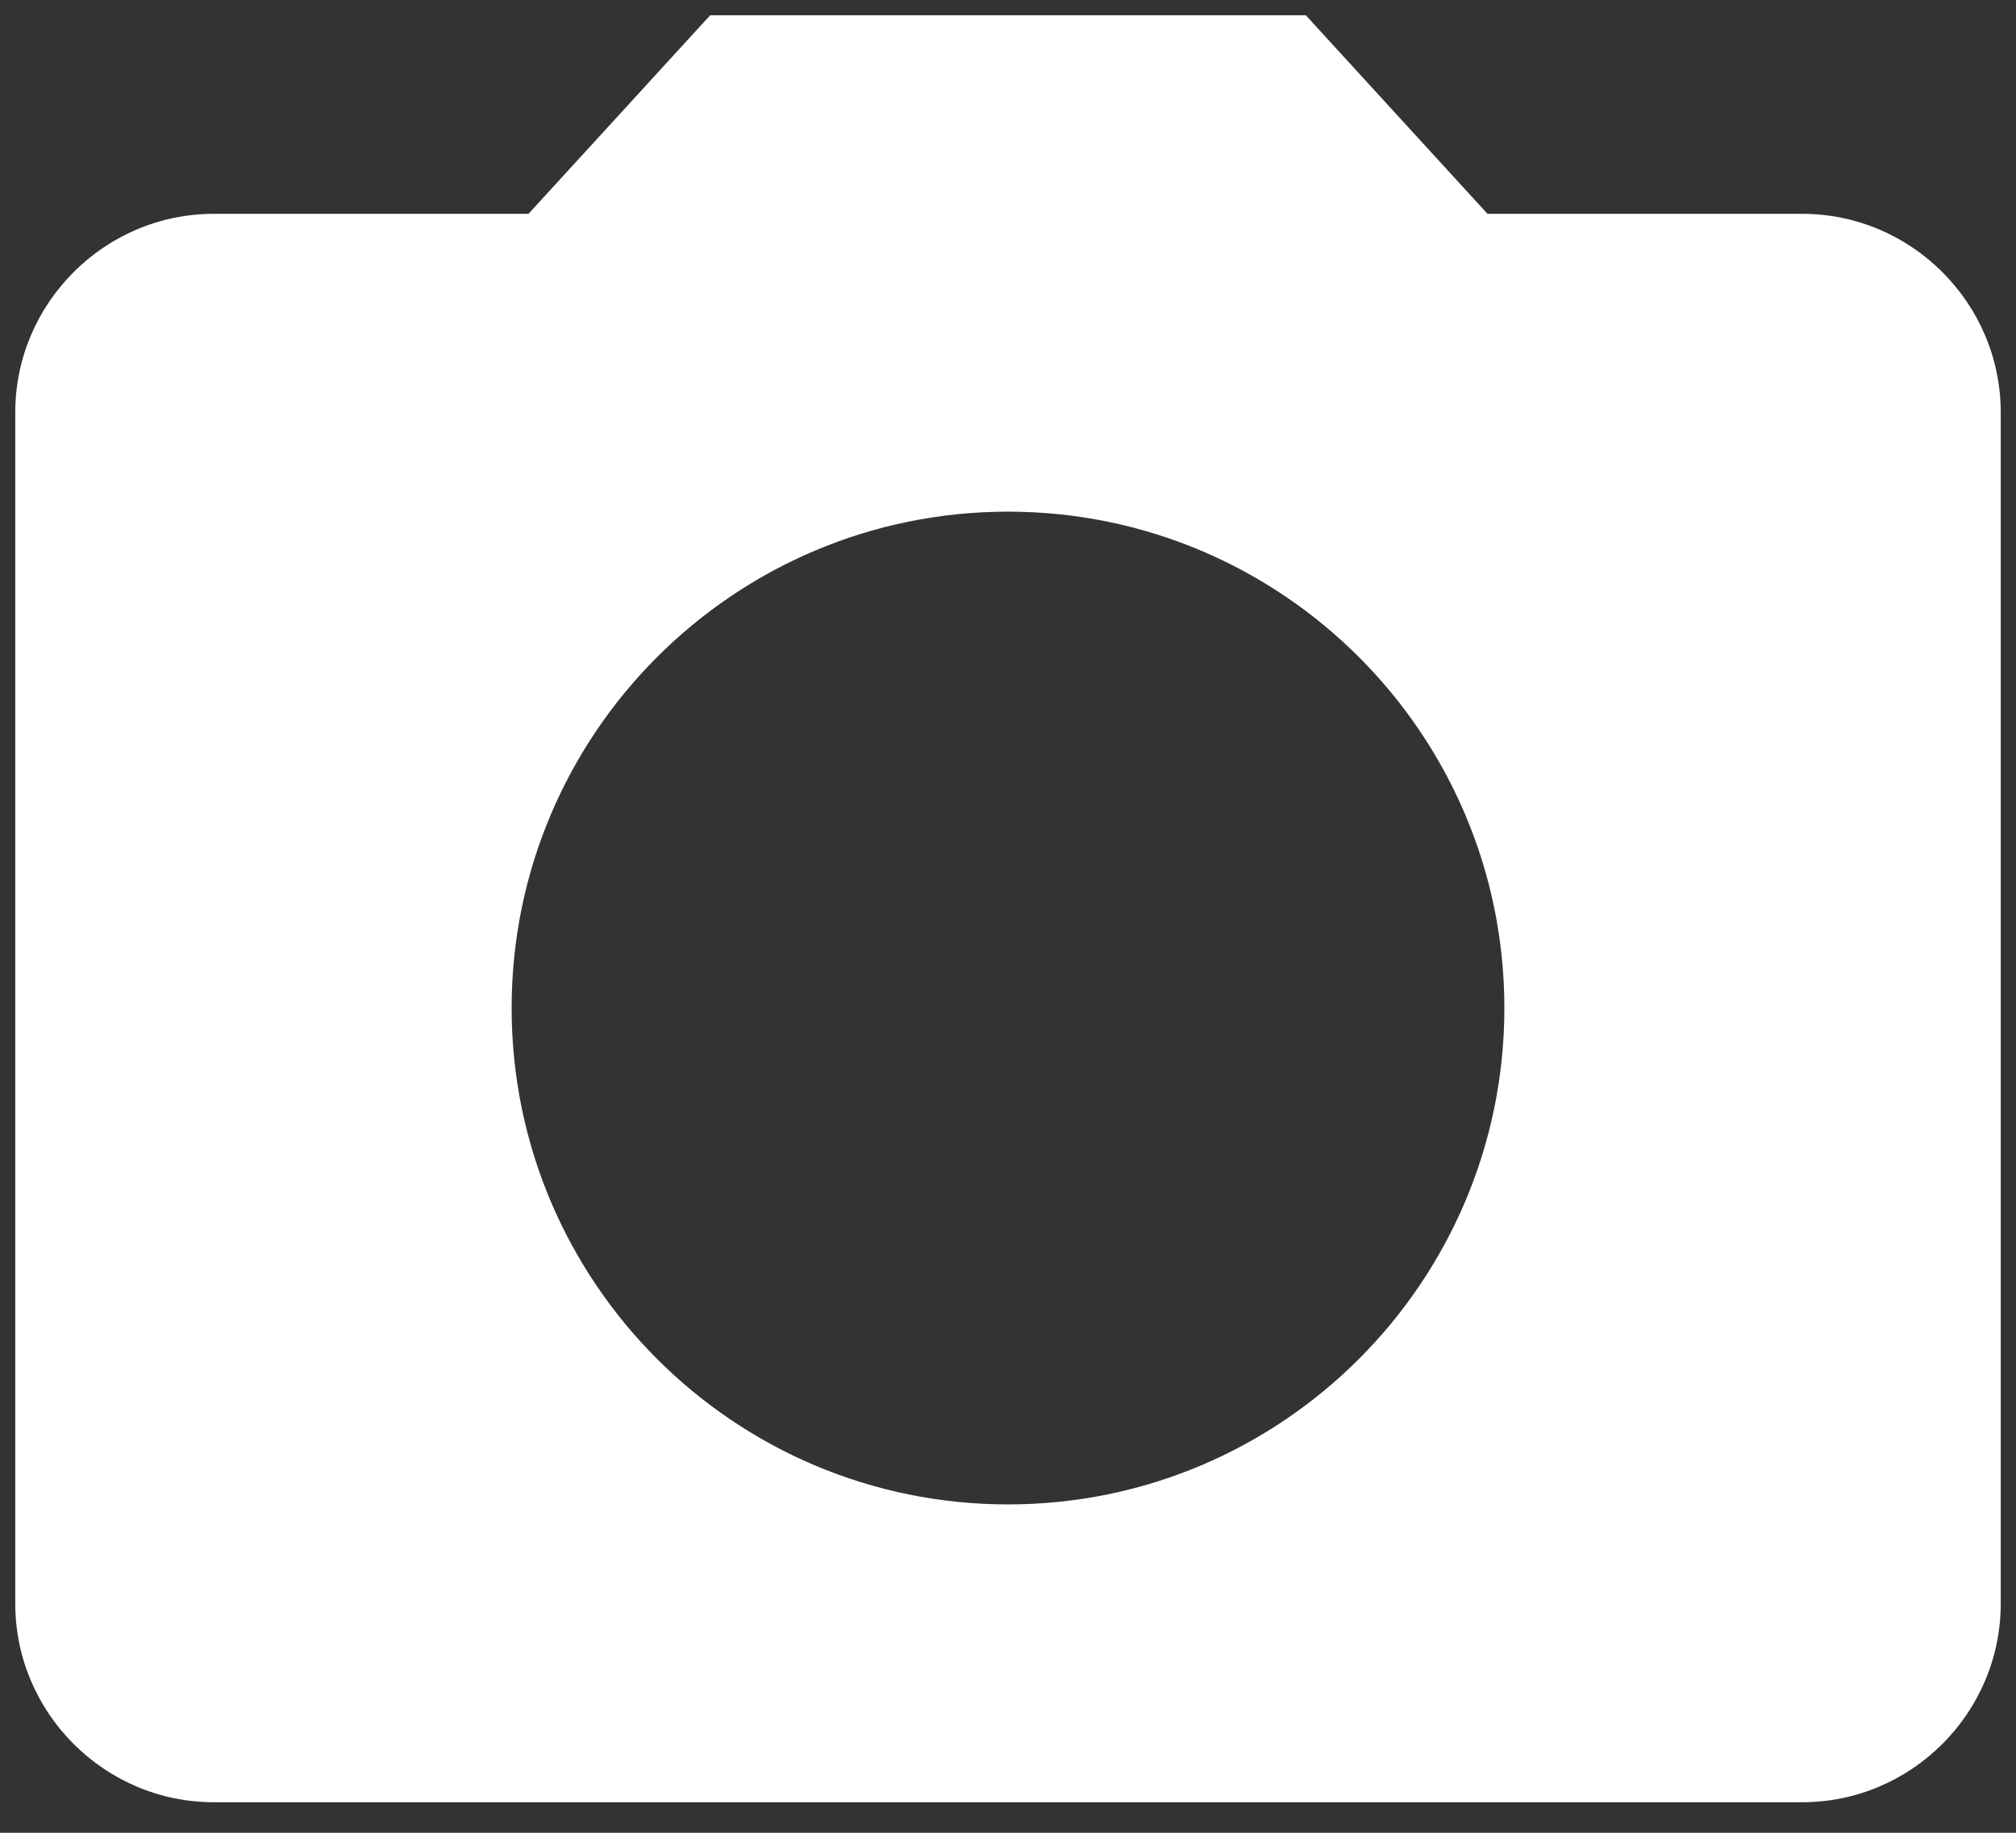 <svg width="33" height="30" viewBox="0 0 33 30" fill="none" xmlns="http://www.w3.org/2000/svg">
<rect x="0" y="0" width="33" height="30" fill="#333333" stroke="none"/>
<path d="M11.625 0.25L8.651 3.5H3.5C1.712 3.5 0.25 4.963 0.25 6.75V26.25C0.25 28.038 1.712 29.5 3.5 29.5H29.5C31.288 29.5 32.75 28.038 32.75 26.25V6.75C32.75 4.963 31.288 3.5 29.5 3.5H24.349L21.375 0.25H11.625ZM16.5 24.625C12.015 24.625 8.375 20.985 8.375 16.5C8.375 12.015 12.015 8.375 16.5 8.375C20.985 8.375 24.625 12.015 24.625 16.5C24.625 20.985 20.985 24.625 16.5 24.625Z" fill="white"/>
</svg>

